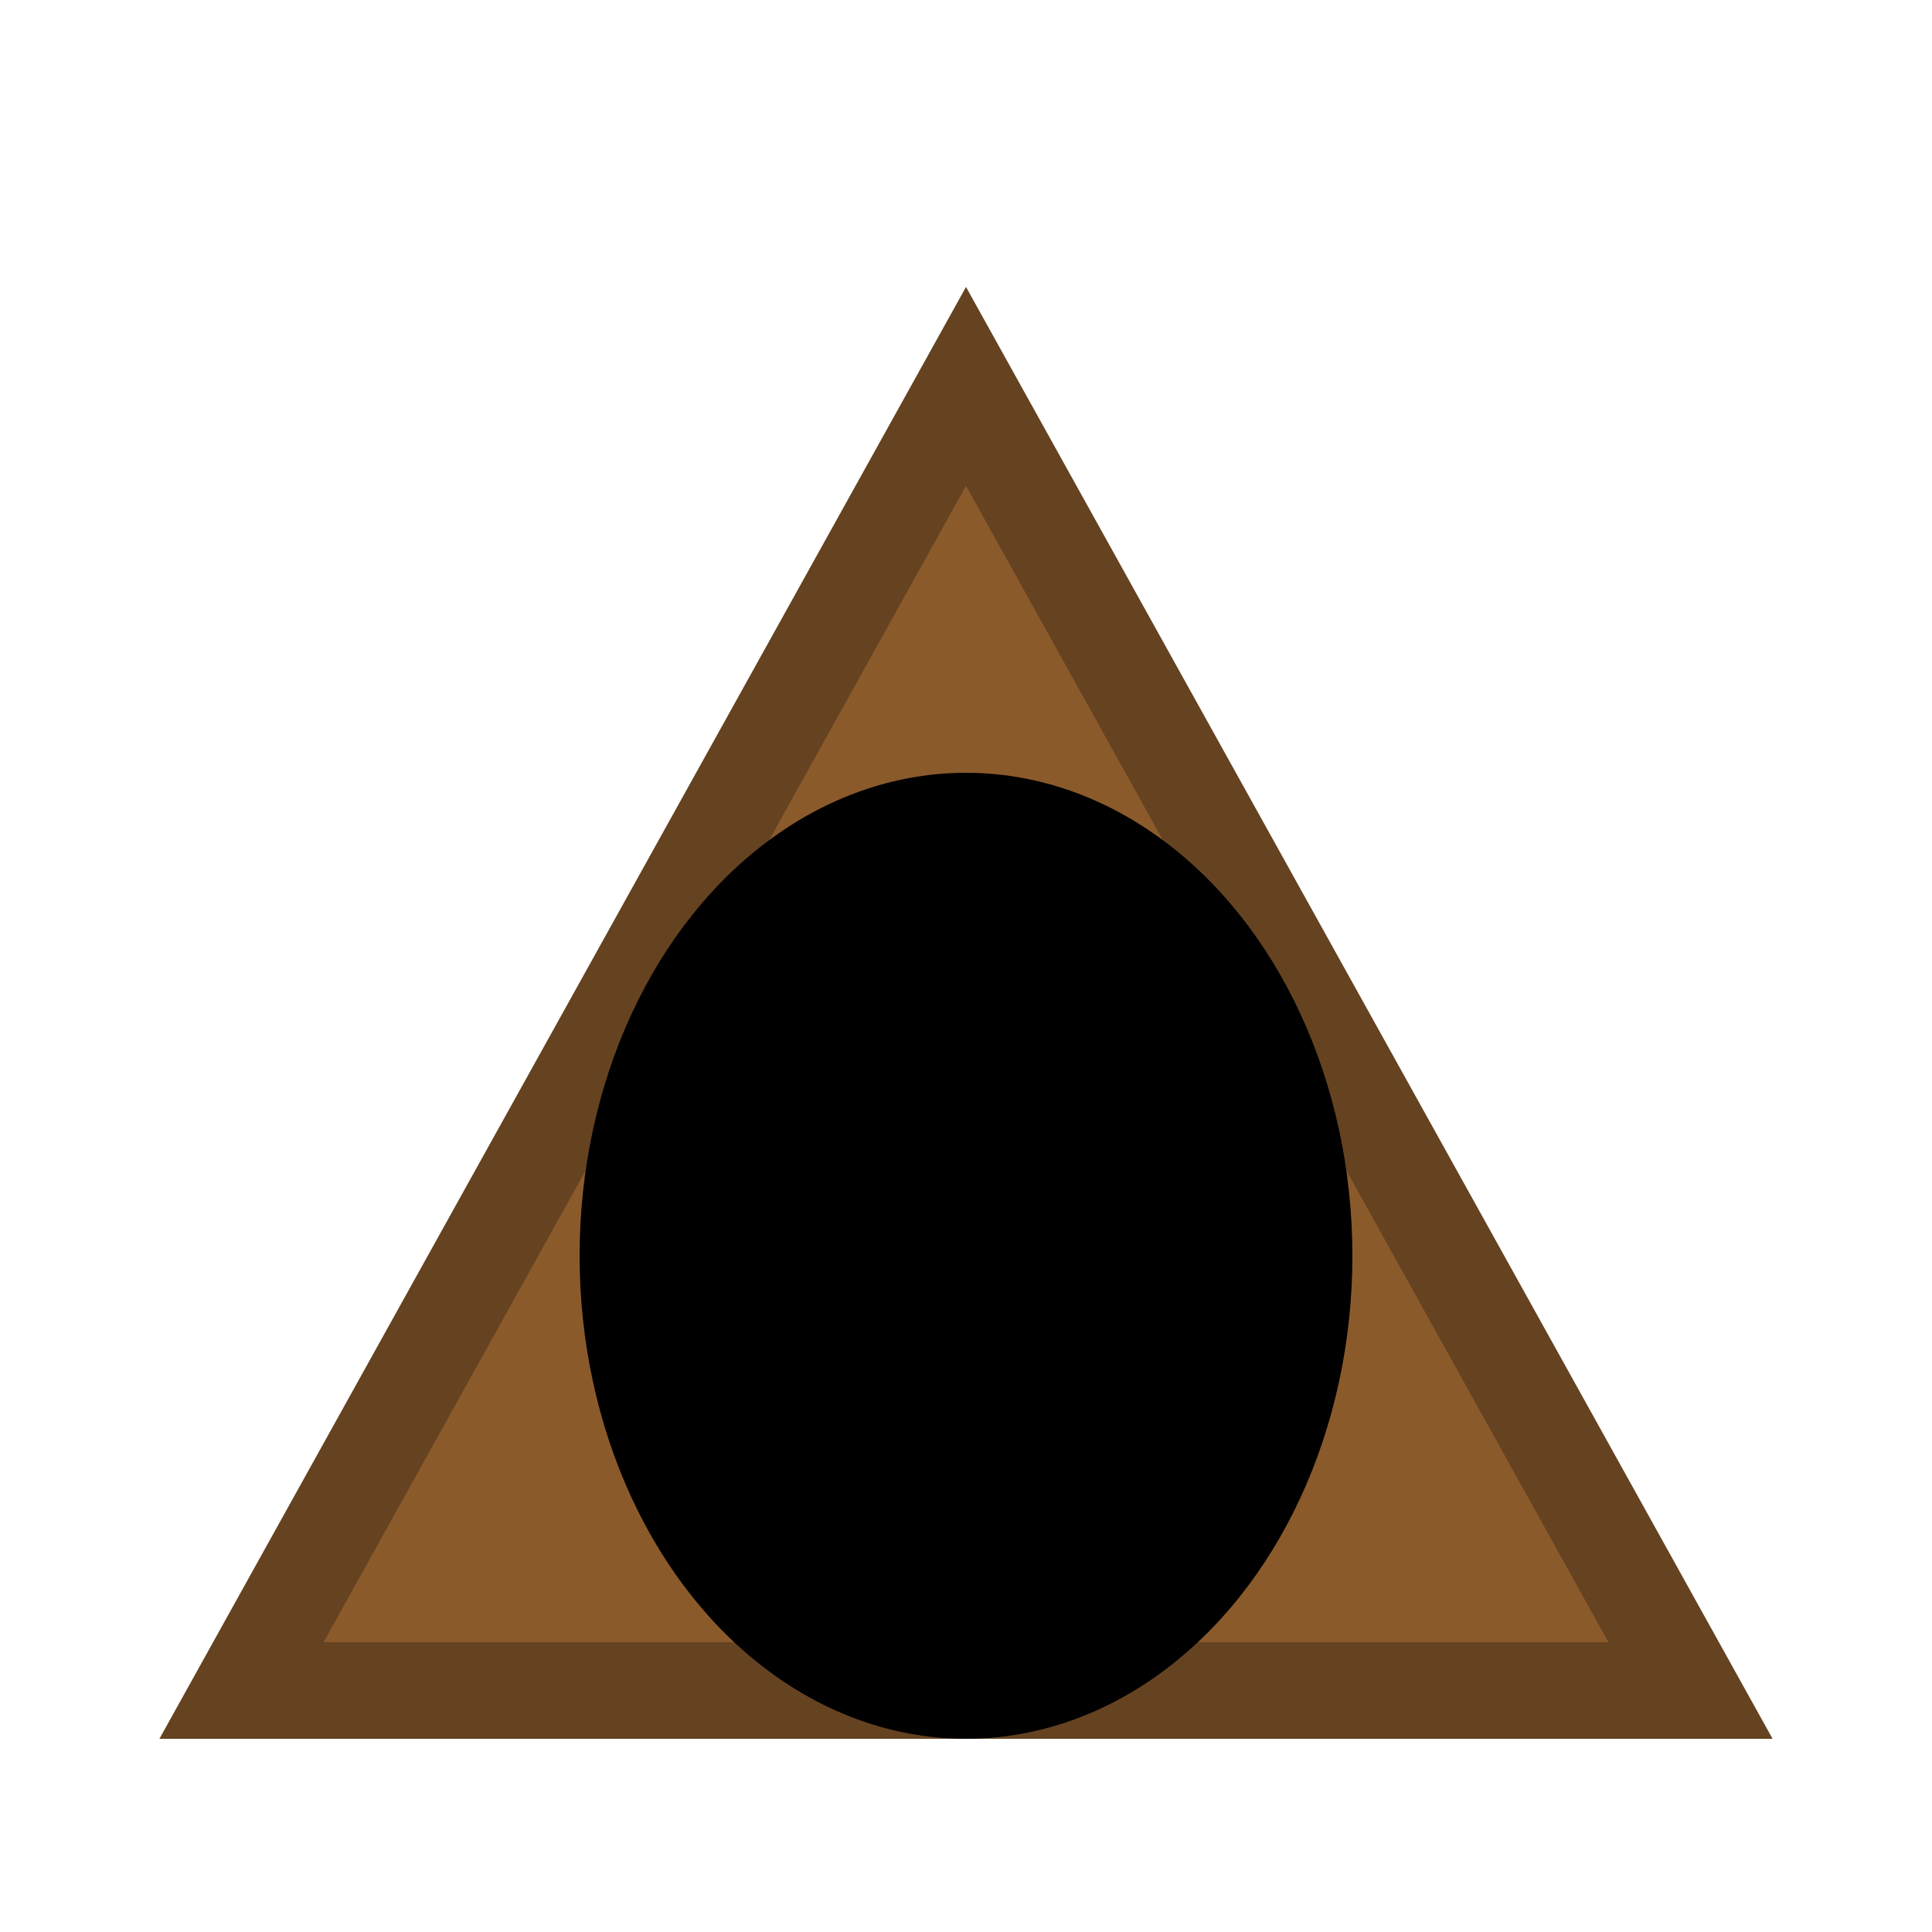 <svg xmlns="http://www.w3.org/2000/svg" viewBox="0 0 40 40">
  <path d="M5 35 L20 8 L35 35 Z" fill="#8b5a2b" stroke="#654321" stroke-width="2"/>
  <ellipse cx="20" cy="26" rx="8" ry="10" fill="#000"/>
</svg>

